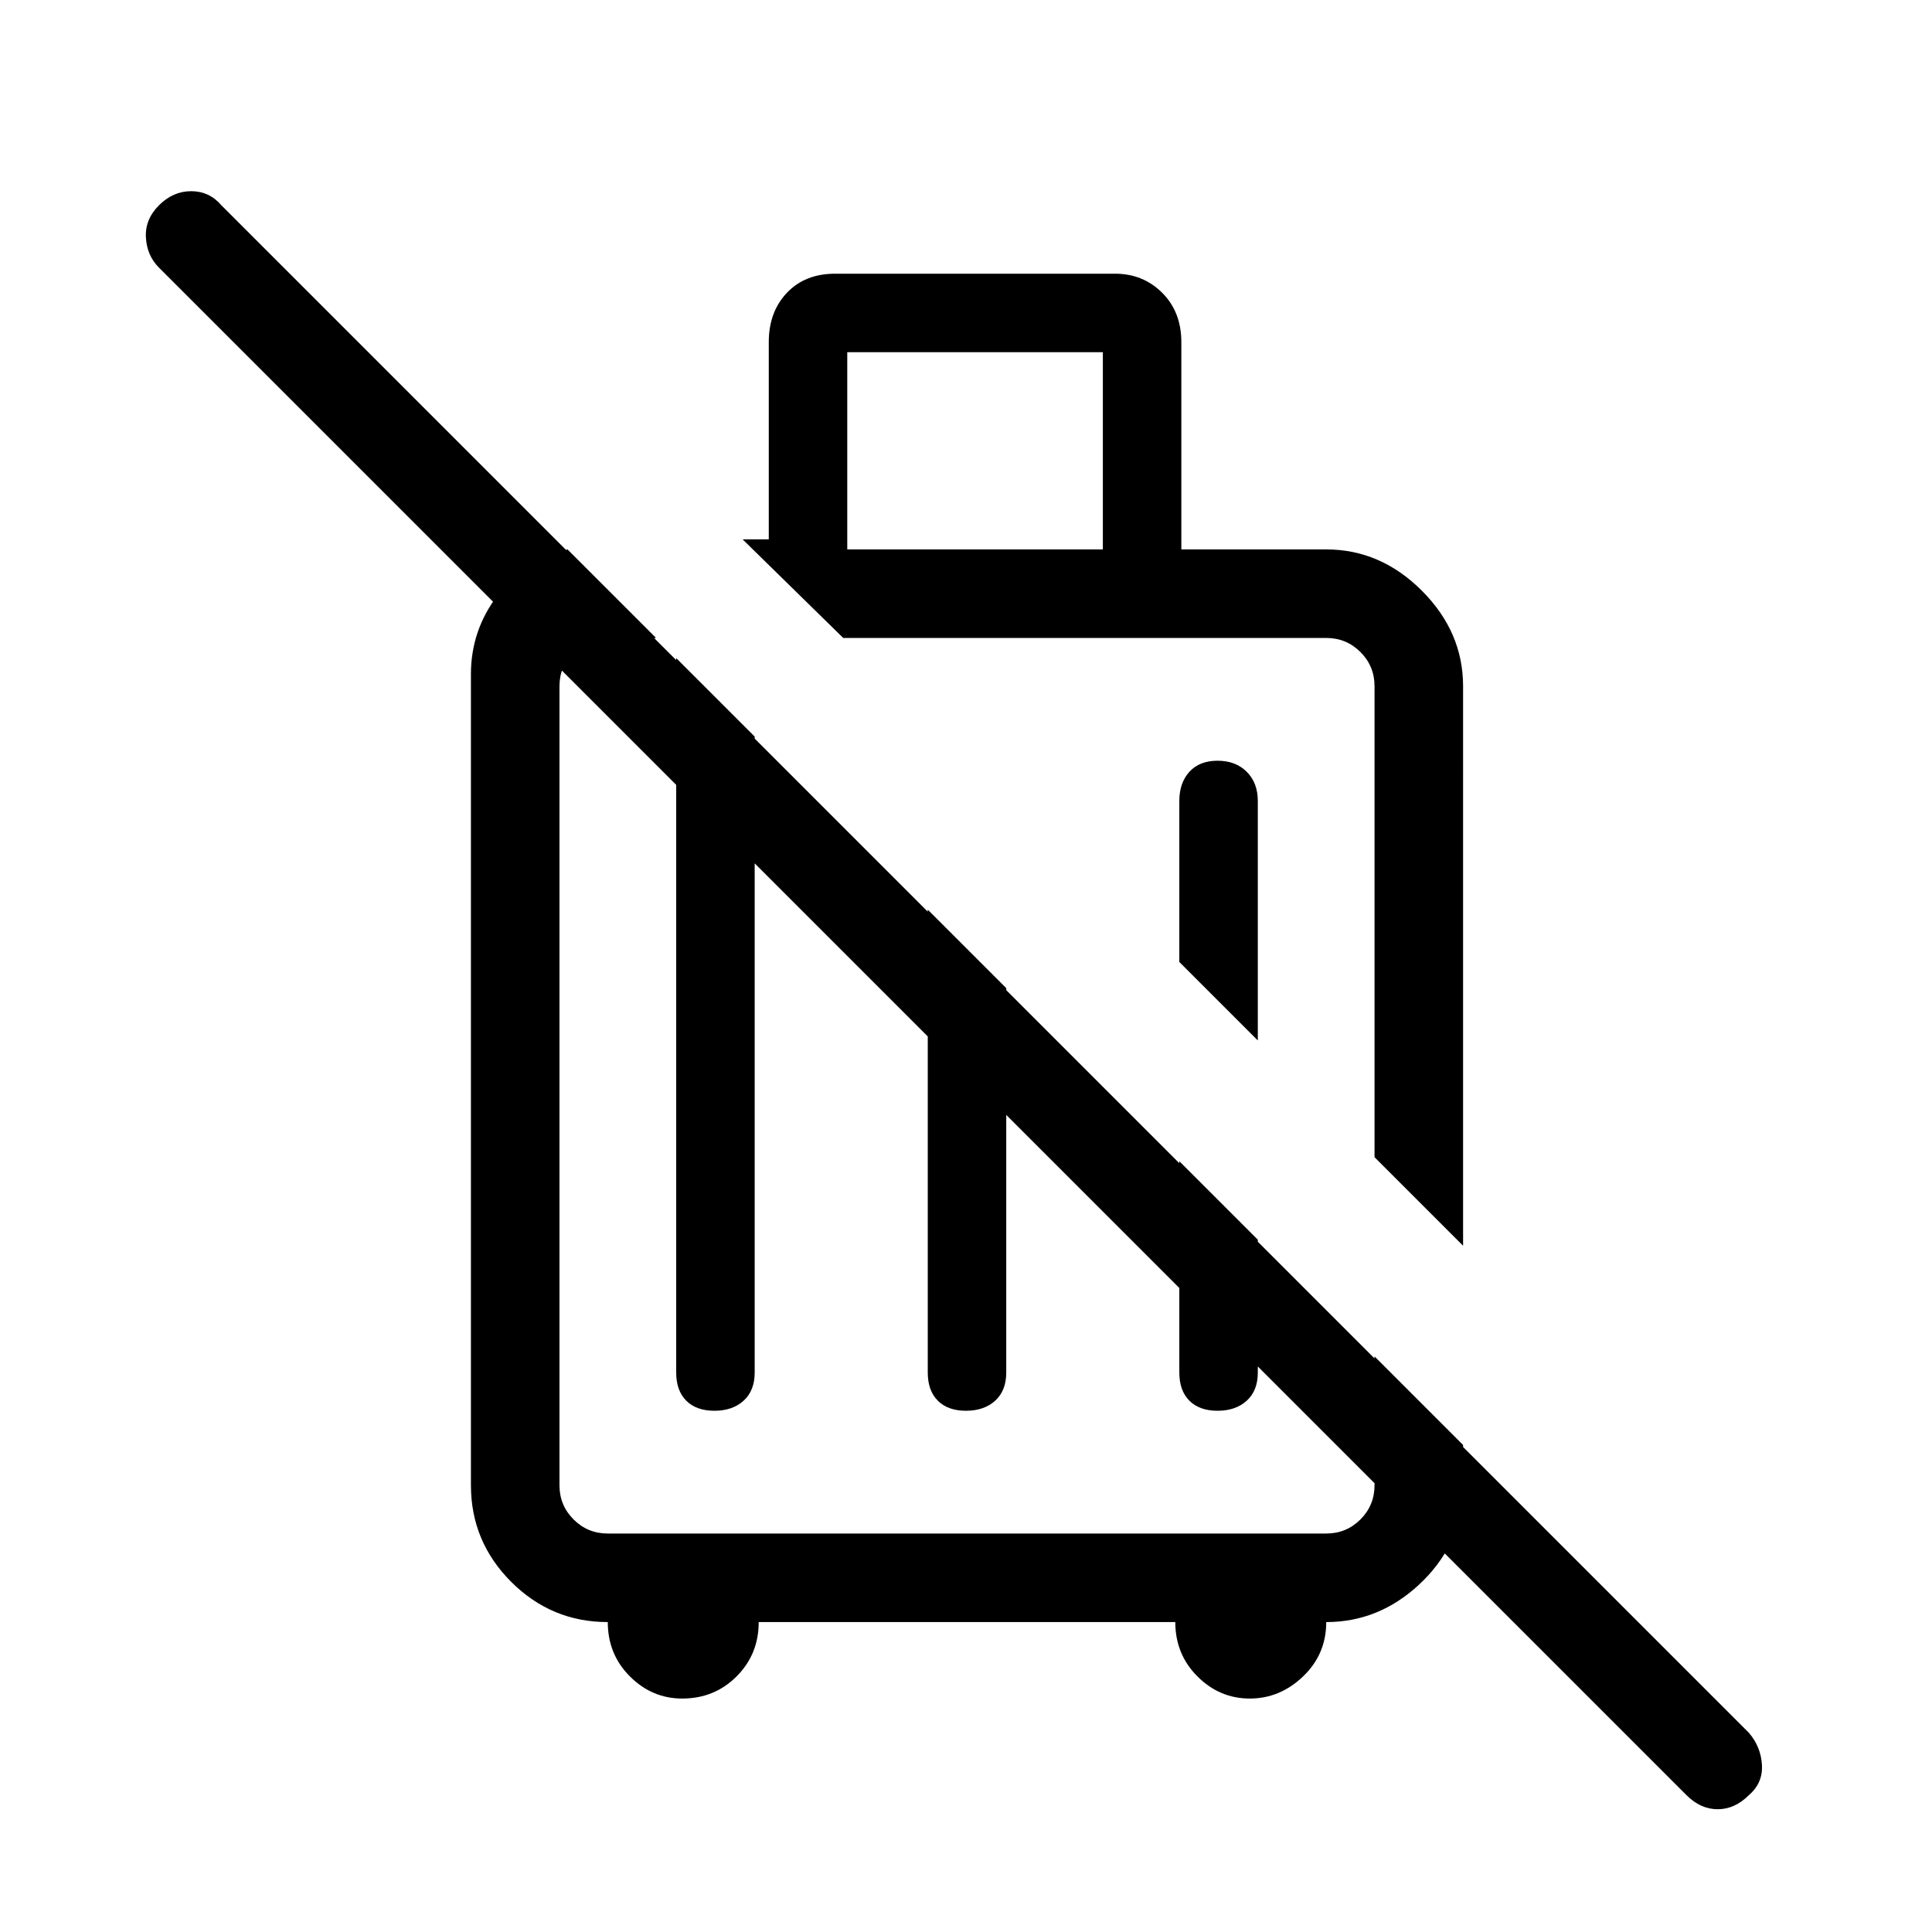 <svg xmlns="http://www.w3.org/2000/svg" height="48" width="48"><path d="m36.35 30.95-2.2-2.2v-11.7q0-.5-.35-.85t-.85-.35h-12l-2.5-2.45h.65V8.5q0-.75.45-1.225.45-.475 1.2-.475h6.95q.7 0 1.175.475.475.475.475 1.225v5.15h3.6q1.35 0 2.375 1.025t1.025 2.375Zm-5.1-5.1L29.3 23.9v-4q0-.45.25-.725.25-.275.7-.275.45 0 .725.275.275.275.275.725Zm-10.2-12.2h6.35v-4.9h-6.35Zm-4.1 28.55q-.75 0-1.3-.55t-.55-1.35q-1.4 0-2.4-1t-1-2.4V16.75q0-1.1.675-1.975T14.1 13.65l2.2 2.2h-1.2q-.5 0-.85.35t-.35.85V36.9q0 .5.35.85t.85.35h17.85q.5 0 .85-.35t.35-.85v-3.2l2.2 2.2v1.25q-.1 1.3-1.1 2.225t-2.3.925q0 .8-.575 1.35t-1.325.55q-.75 0-1.3-.55t-.55-1.35H18.85q0 .8-.55 1.35t-1.35.55Zm24.95 2.4L3.95 6.65q-.3-.3-.325-.75-.025-.45.325-.8.35-.35.8-.35.45 0 .75.35l37.95 37.95q.3.35.325.8.025.45-.325.75-.35.35-.775.35-.425 0-.775-.35Zm-24.15-9.55q-.45 0-.7-.25-.25-.25-.25-.7V16.35l1.95 1.95v15.8q0 .45-.275.7-.275.25-.725.25Zm6.25 0q-.45 0-.7-.25-.25-.25-.25-.7V22.6L25 24.55v9.55q0 .45-.275.7-.275.25-.725.25Zm6.25 0q-.45 0-.7-.25-.25-.25-.25-.7v-5.25l1.95 1.95v3.3q0 .45-.275.7-.275.25-.725.25ZM27.7 22.3Zm-3.65 4.5Z"/></svg>